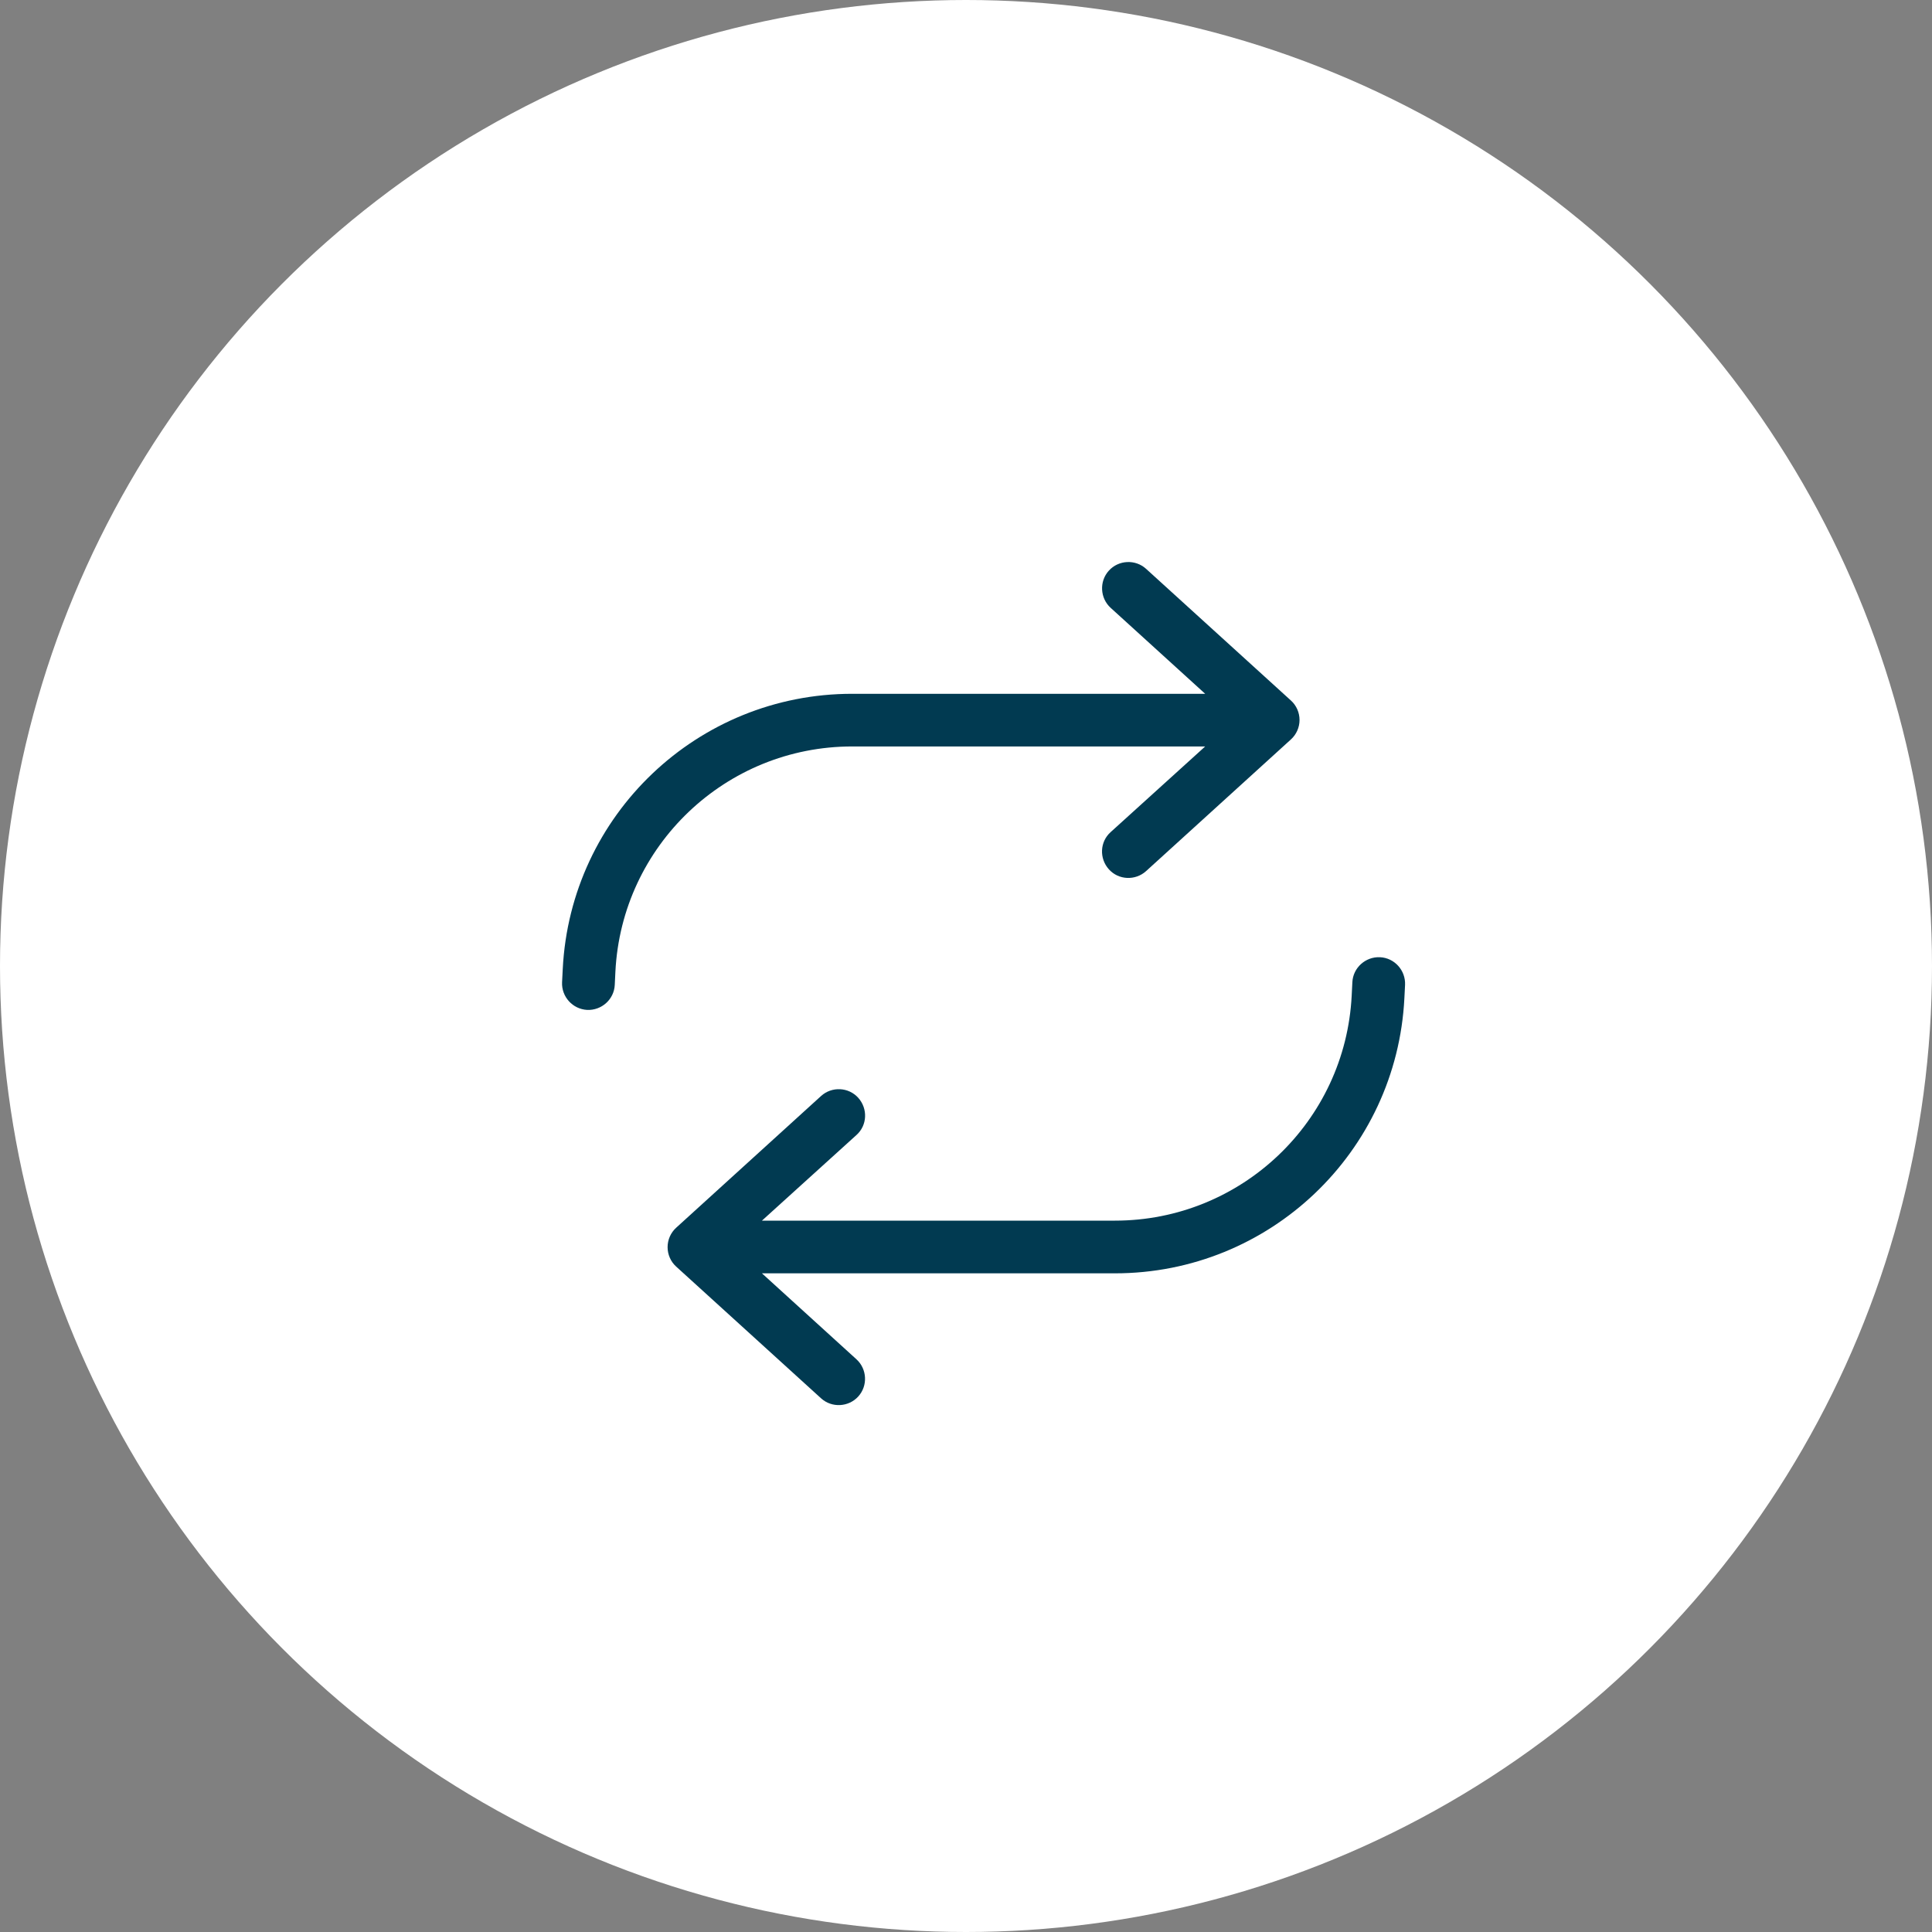 <svg width="55" height="55" viewBox="0 0 55 55" fill="none" xmlns="http://www.w3.org/2000/svg">
<rect x="0" y="0" width="55" height="55" fill="#808080" stroke="none"/>
<circle cx="27.5" cy="27.5" r="27.5" fill="white"/>
<g clip-path="url(#clip0_320_1700)">
<path d="M16.713 28.75C16.301 28.727 15.982 28.375 16.001 27.962L16.02 27.587C16.24 23.196 19.863 19.751 24.259 19.751H34.309L31.618 17.304C31.314 17.027 31.29 16.549 31.567 16.245C31.843 15.94 32.321 15.916 32.626 16.193L36.751 19.943C36.906 20.083 36.995 20.285 36.995 20.496C36.995 20.707 36.906 20.908 36.751 21.049L32.626 24.799C32.321 25.075 31.843 25.056 31.567 24.747C31.29 24.438 31.309 23.964 31.618 23.688L34.309 21.25H24.259C20.665 21.25 17.698 24.072 17.519 27.663L17.501 28.038C17.482 28.45 17.126 28.769 16.713 28.75ZM39.286 27.25C39.699 27.269 40.018 27.625 39.999 28.038L39.98 28.413C39.76 32.804 36.137 36.249 31.74 36.249H21.691L24.381 38.696C24.686 38.973 24.709 39.451 24.433 39.755C24.156 40.06 23.678 40.084 23.374 39.807L19.249 36.057C19.094 35.917 19.005 35.715 19.005 35.504C19.005 35.293 19.094 35.092 19.249 34.951L23.374 31.201C23.678 30.925 24.156 30.944 24.433 31.253C24.709 31.562 24.691 32.036 24.381 32.312L21.691 34.749H31.74C35.335 34.749 38.302 31.928 38.48 28.337L38.499 27.962C38.518 27.55 38.874 27.231 39.286 27.25Z" fill="#013A51"/>
</g>
<defs>
<clipPath id="clip0_320_1700">
<rect width="24" height="24" fill="white" transform="translate(16 16)"/>
</clipPath>
</defs>
</svg>

